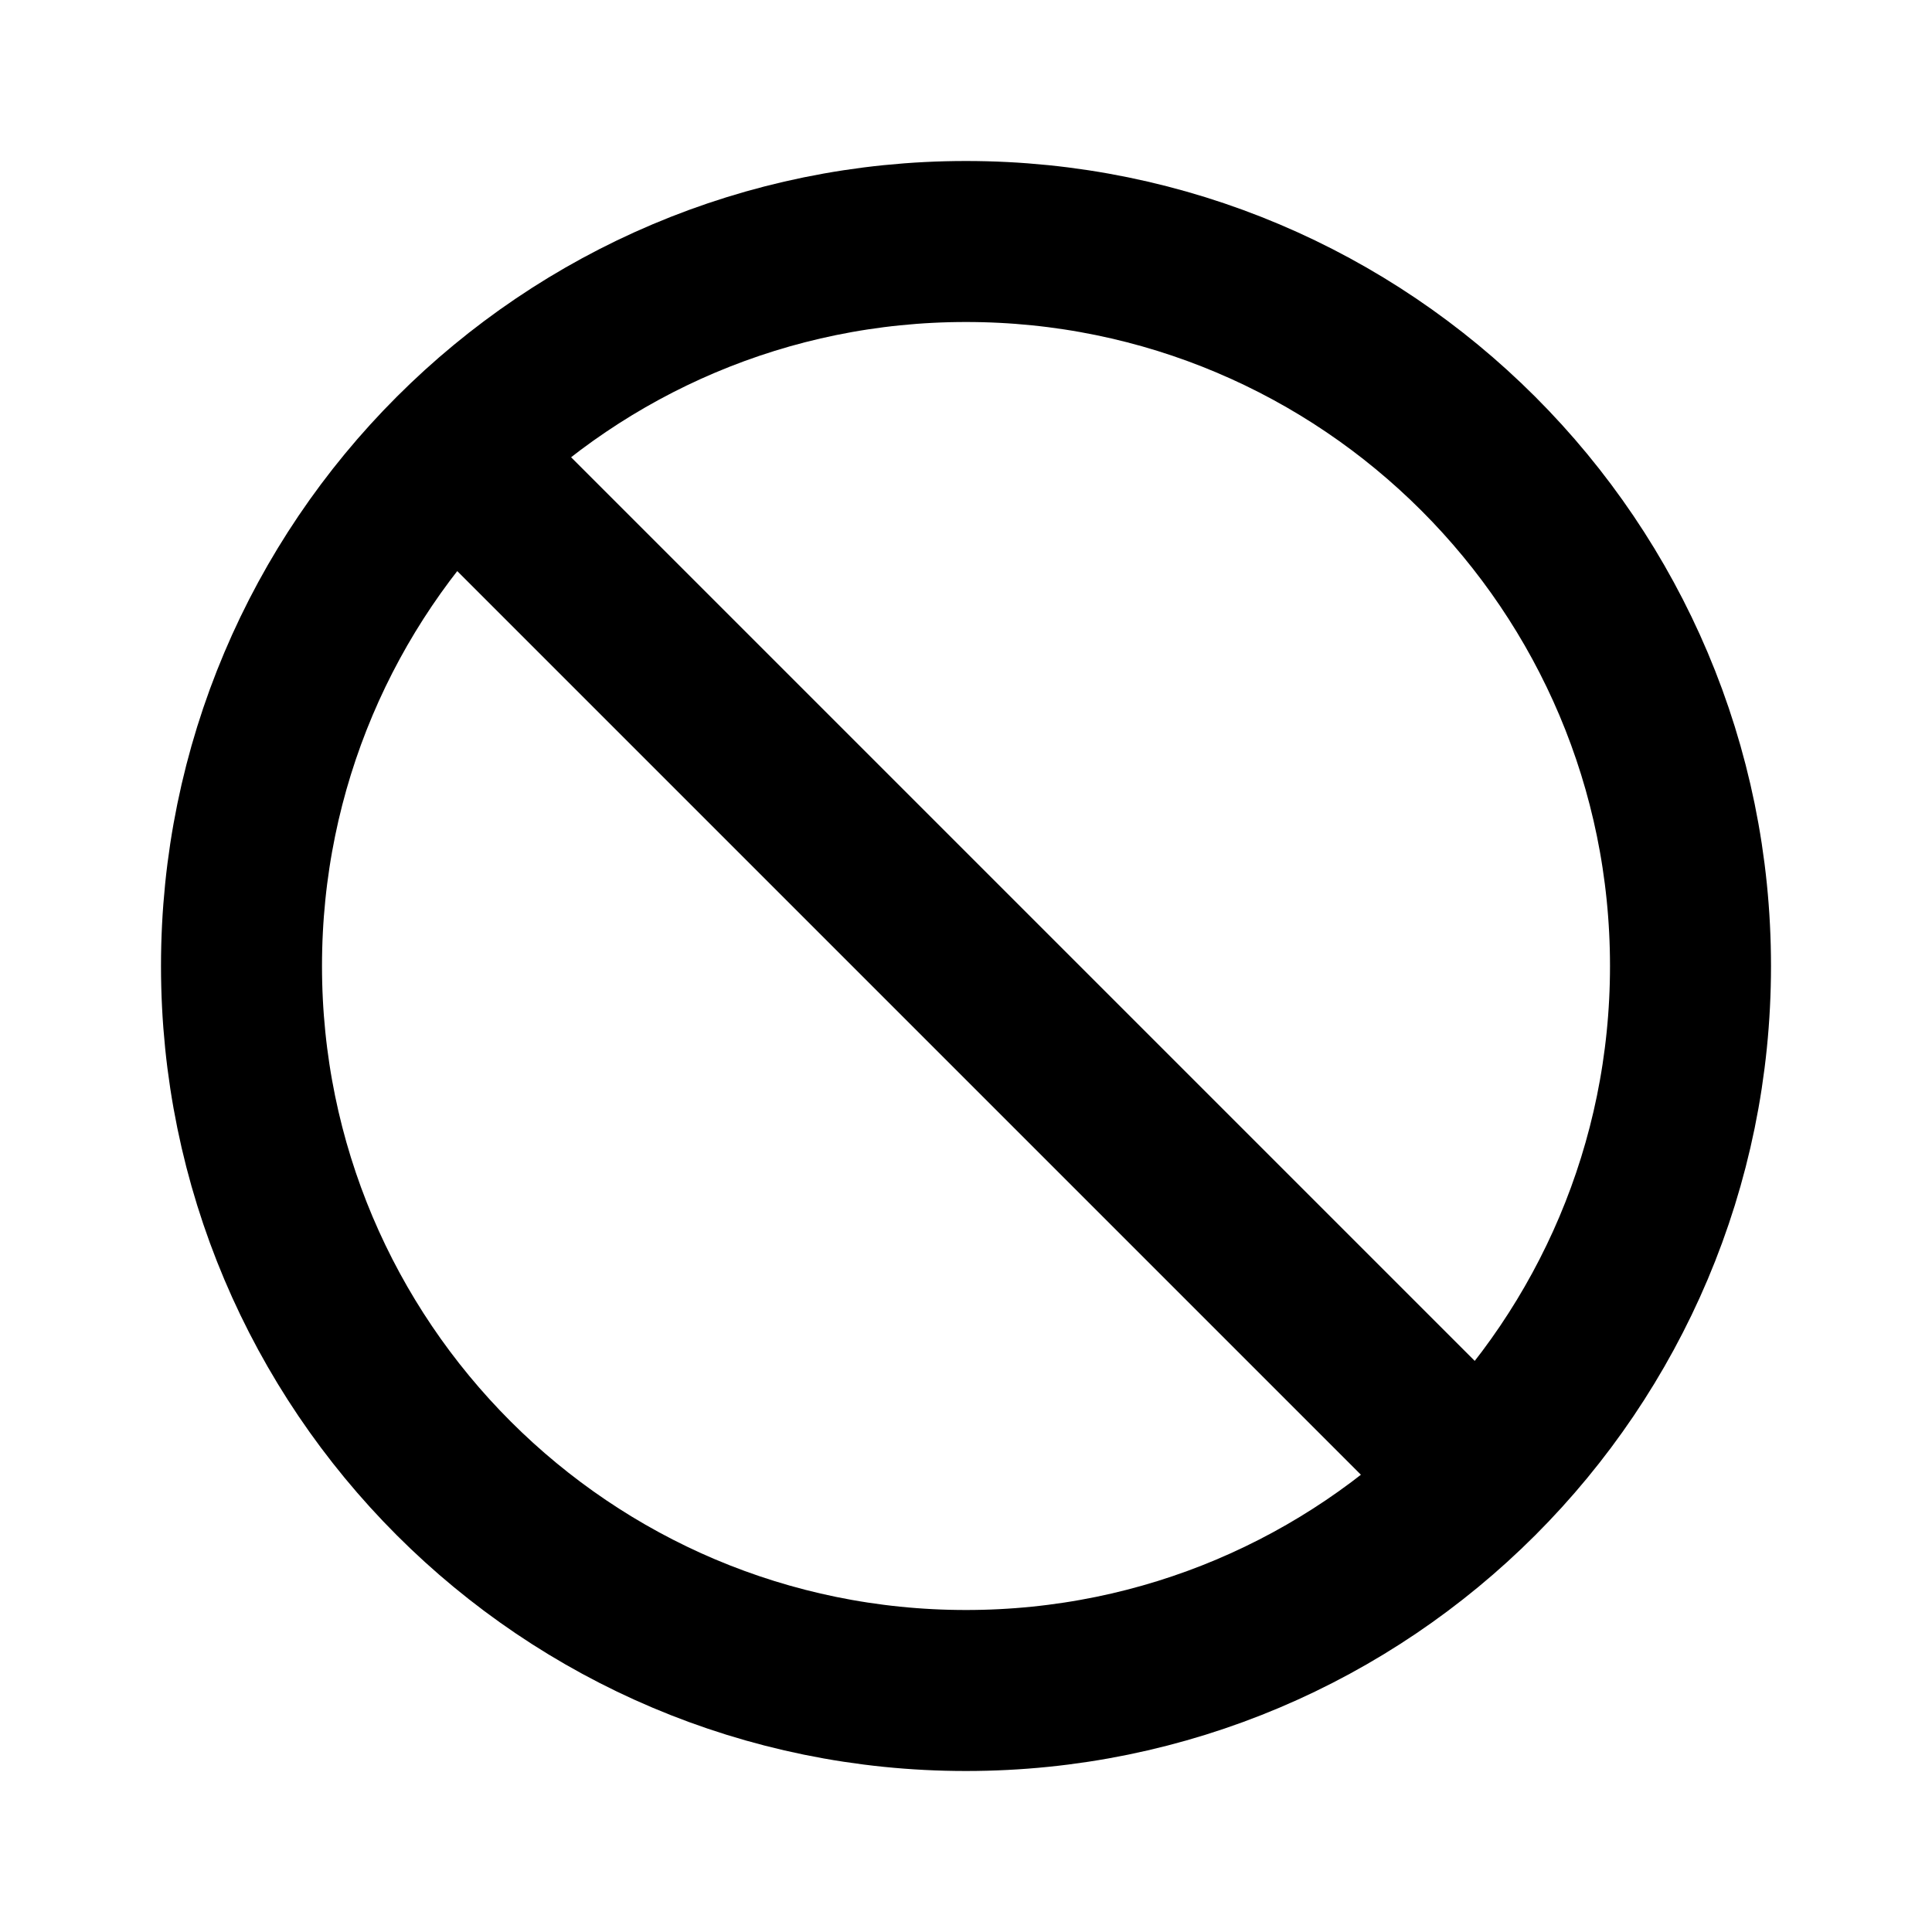 <svg viewBox="0 0 24 24" fill="none" xmlns="http://www.w3.org/2000/svg">
<path d="M5.637 5.637L18.363 18.363M21 12C21 16.971 16.971 21 12 21C7.029 21 3 16.971 3 12C3 7.029 7.029 3 12 3C16.971 3 21 7.029 21 12Z" stroke="black" stroke-width="2" stroke-linecap="round" stroke-linejoin="round"/>
</svg>